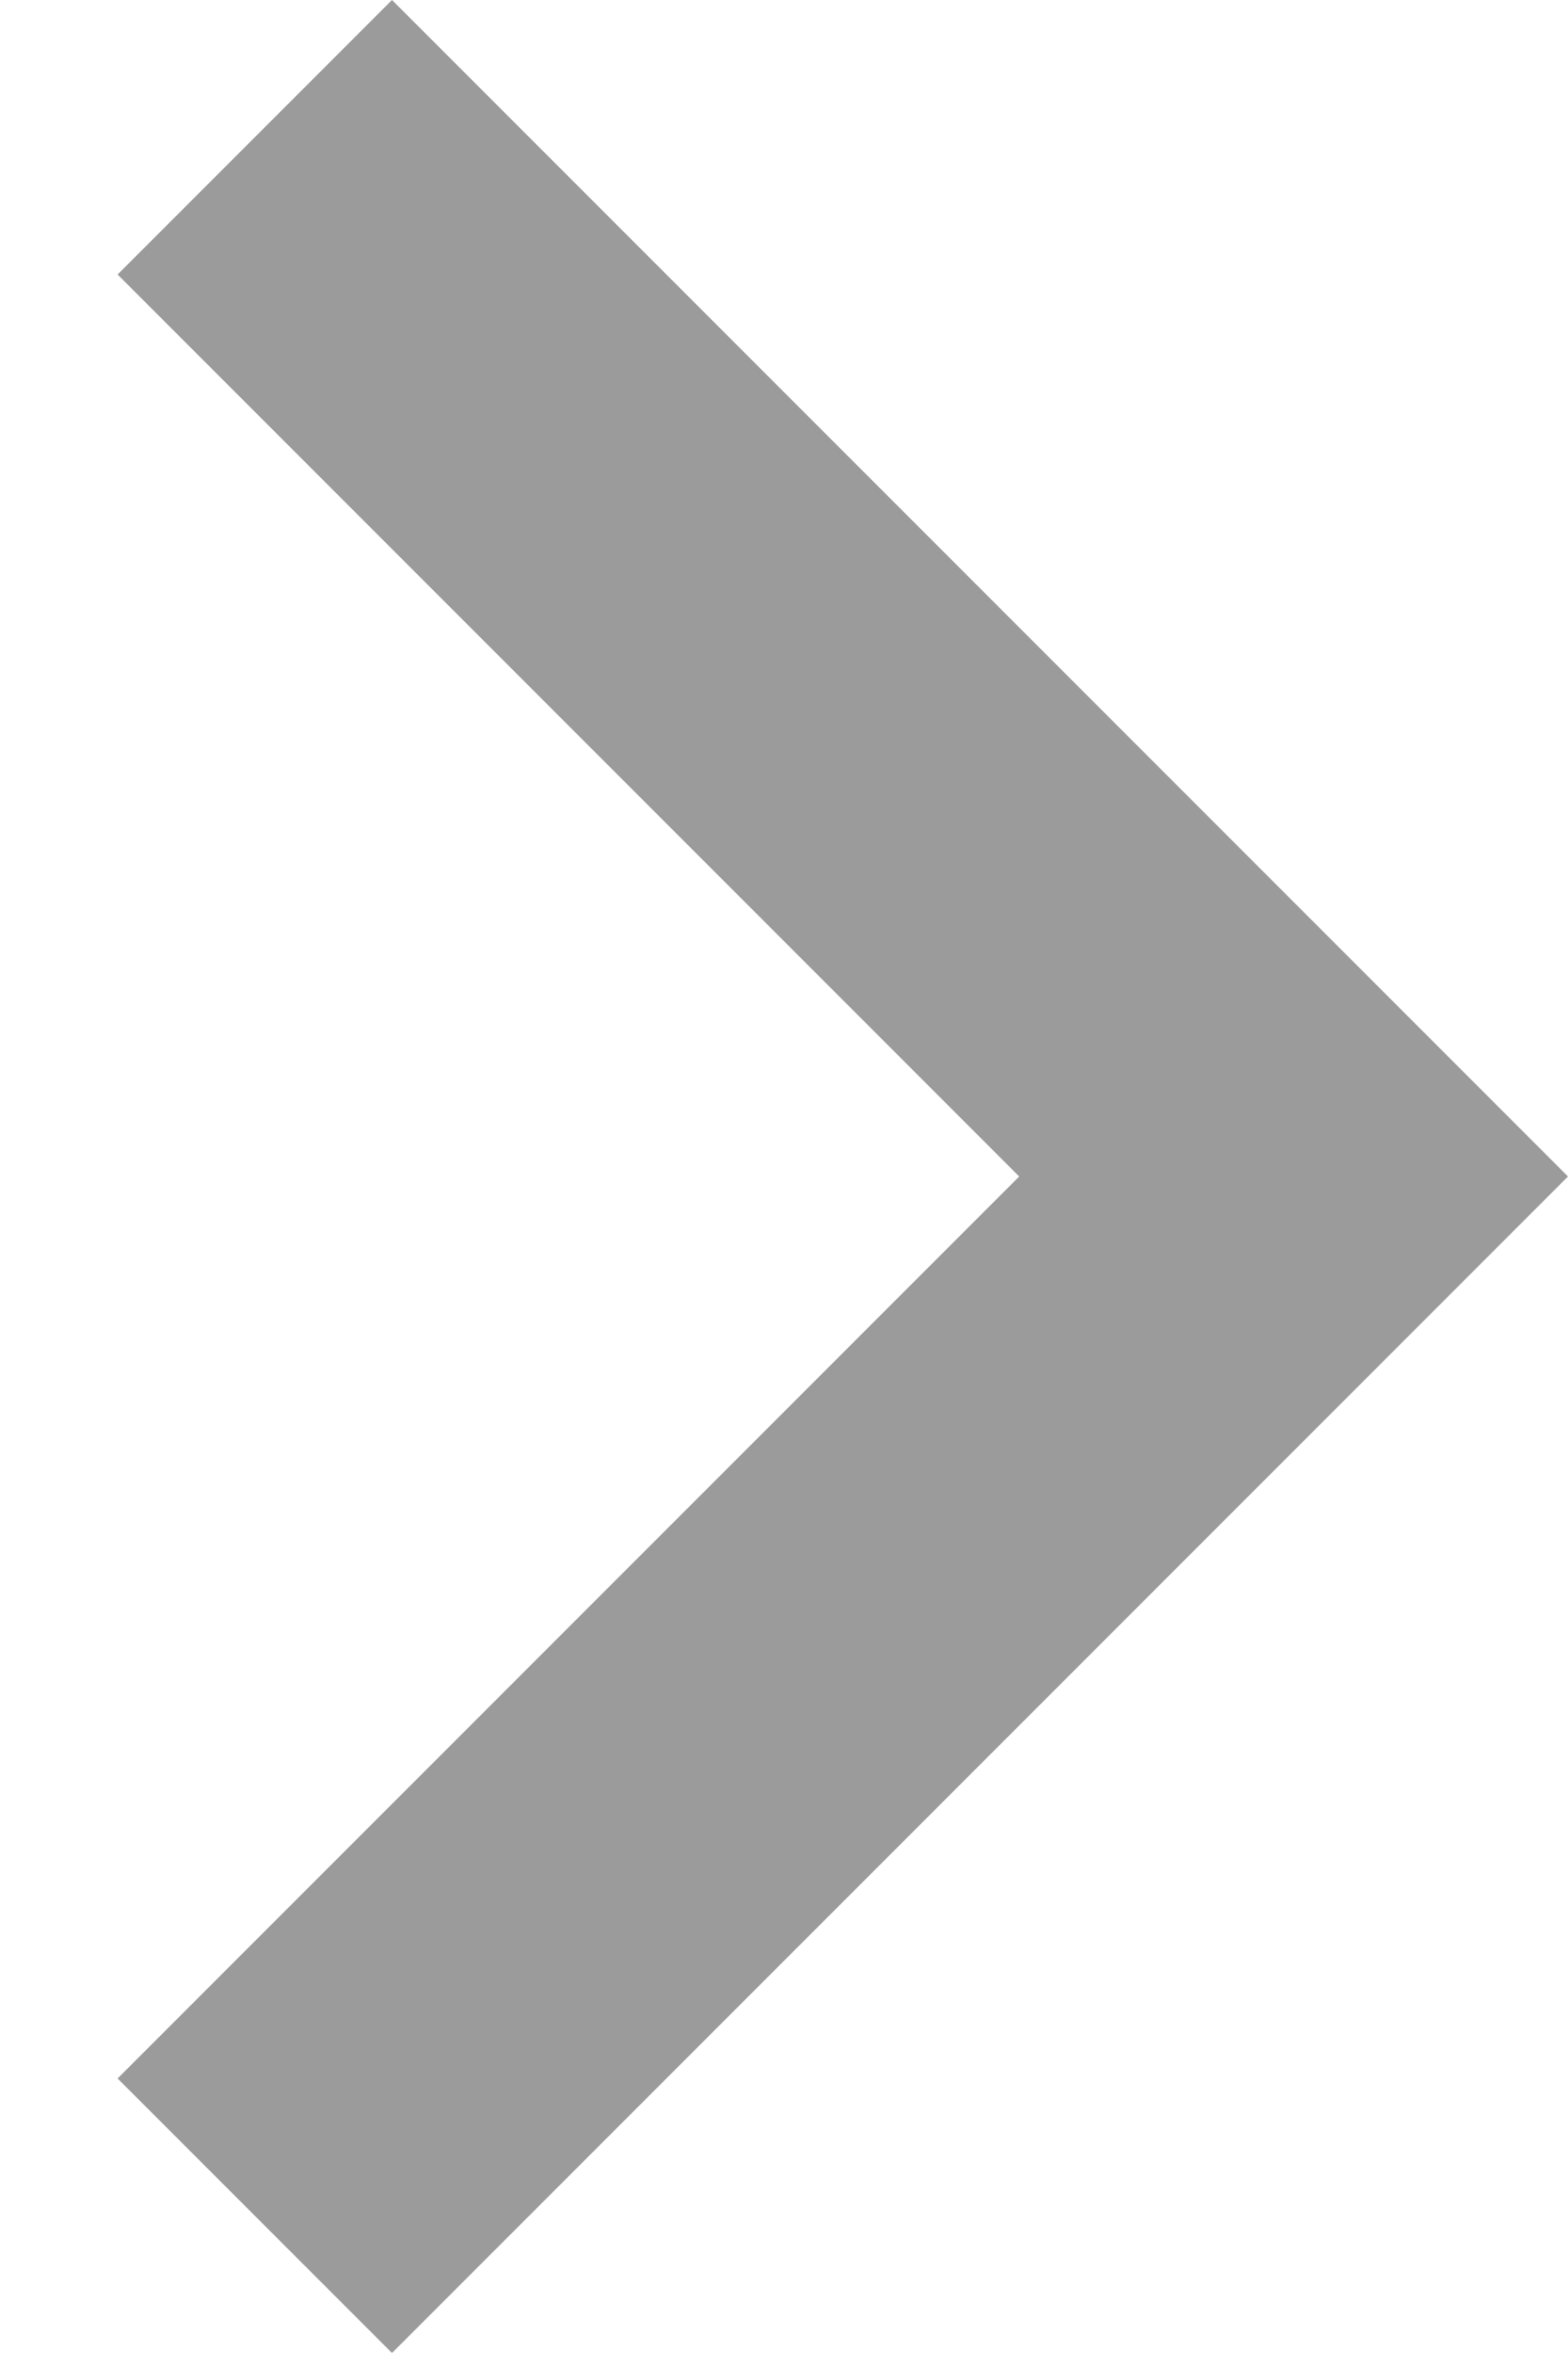 <svg width="8" height="12" viewBox="0 0 8 12" fill="none" xmlns="http://www.w3.org/2000/svg">
<path fill-rule="evenodd" clip-rule="evenodd" d="M0.6 1.4L2 0L8 6L2 12L0.6 10.6L5.2 6L0.6 1.4Z" fill="#9B9B9B"/>
</svg>
